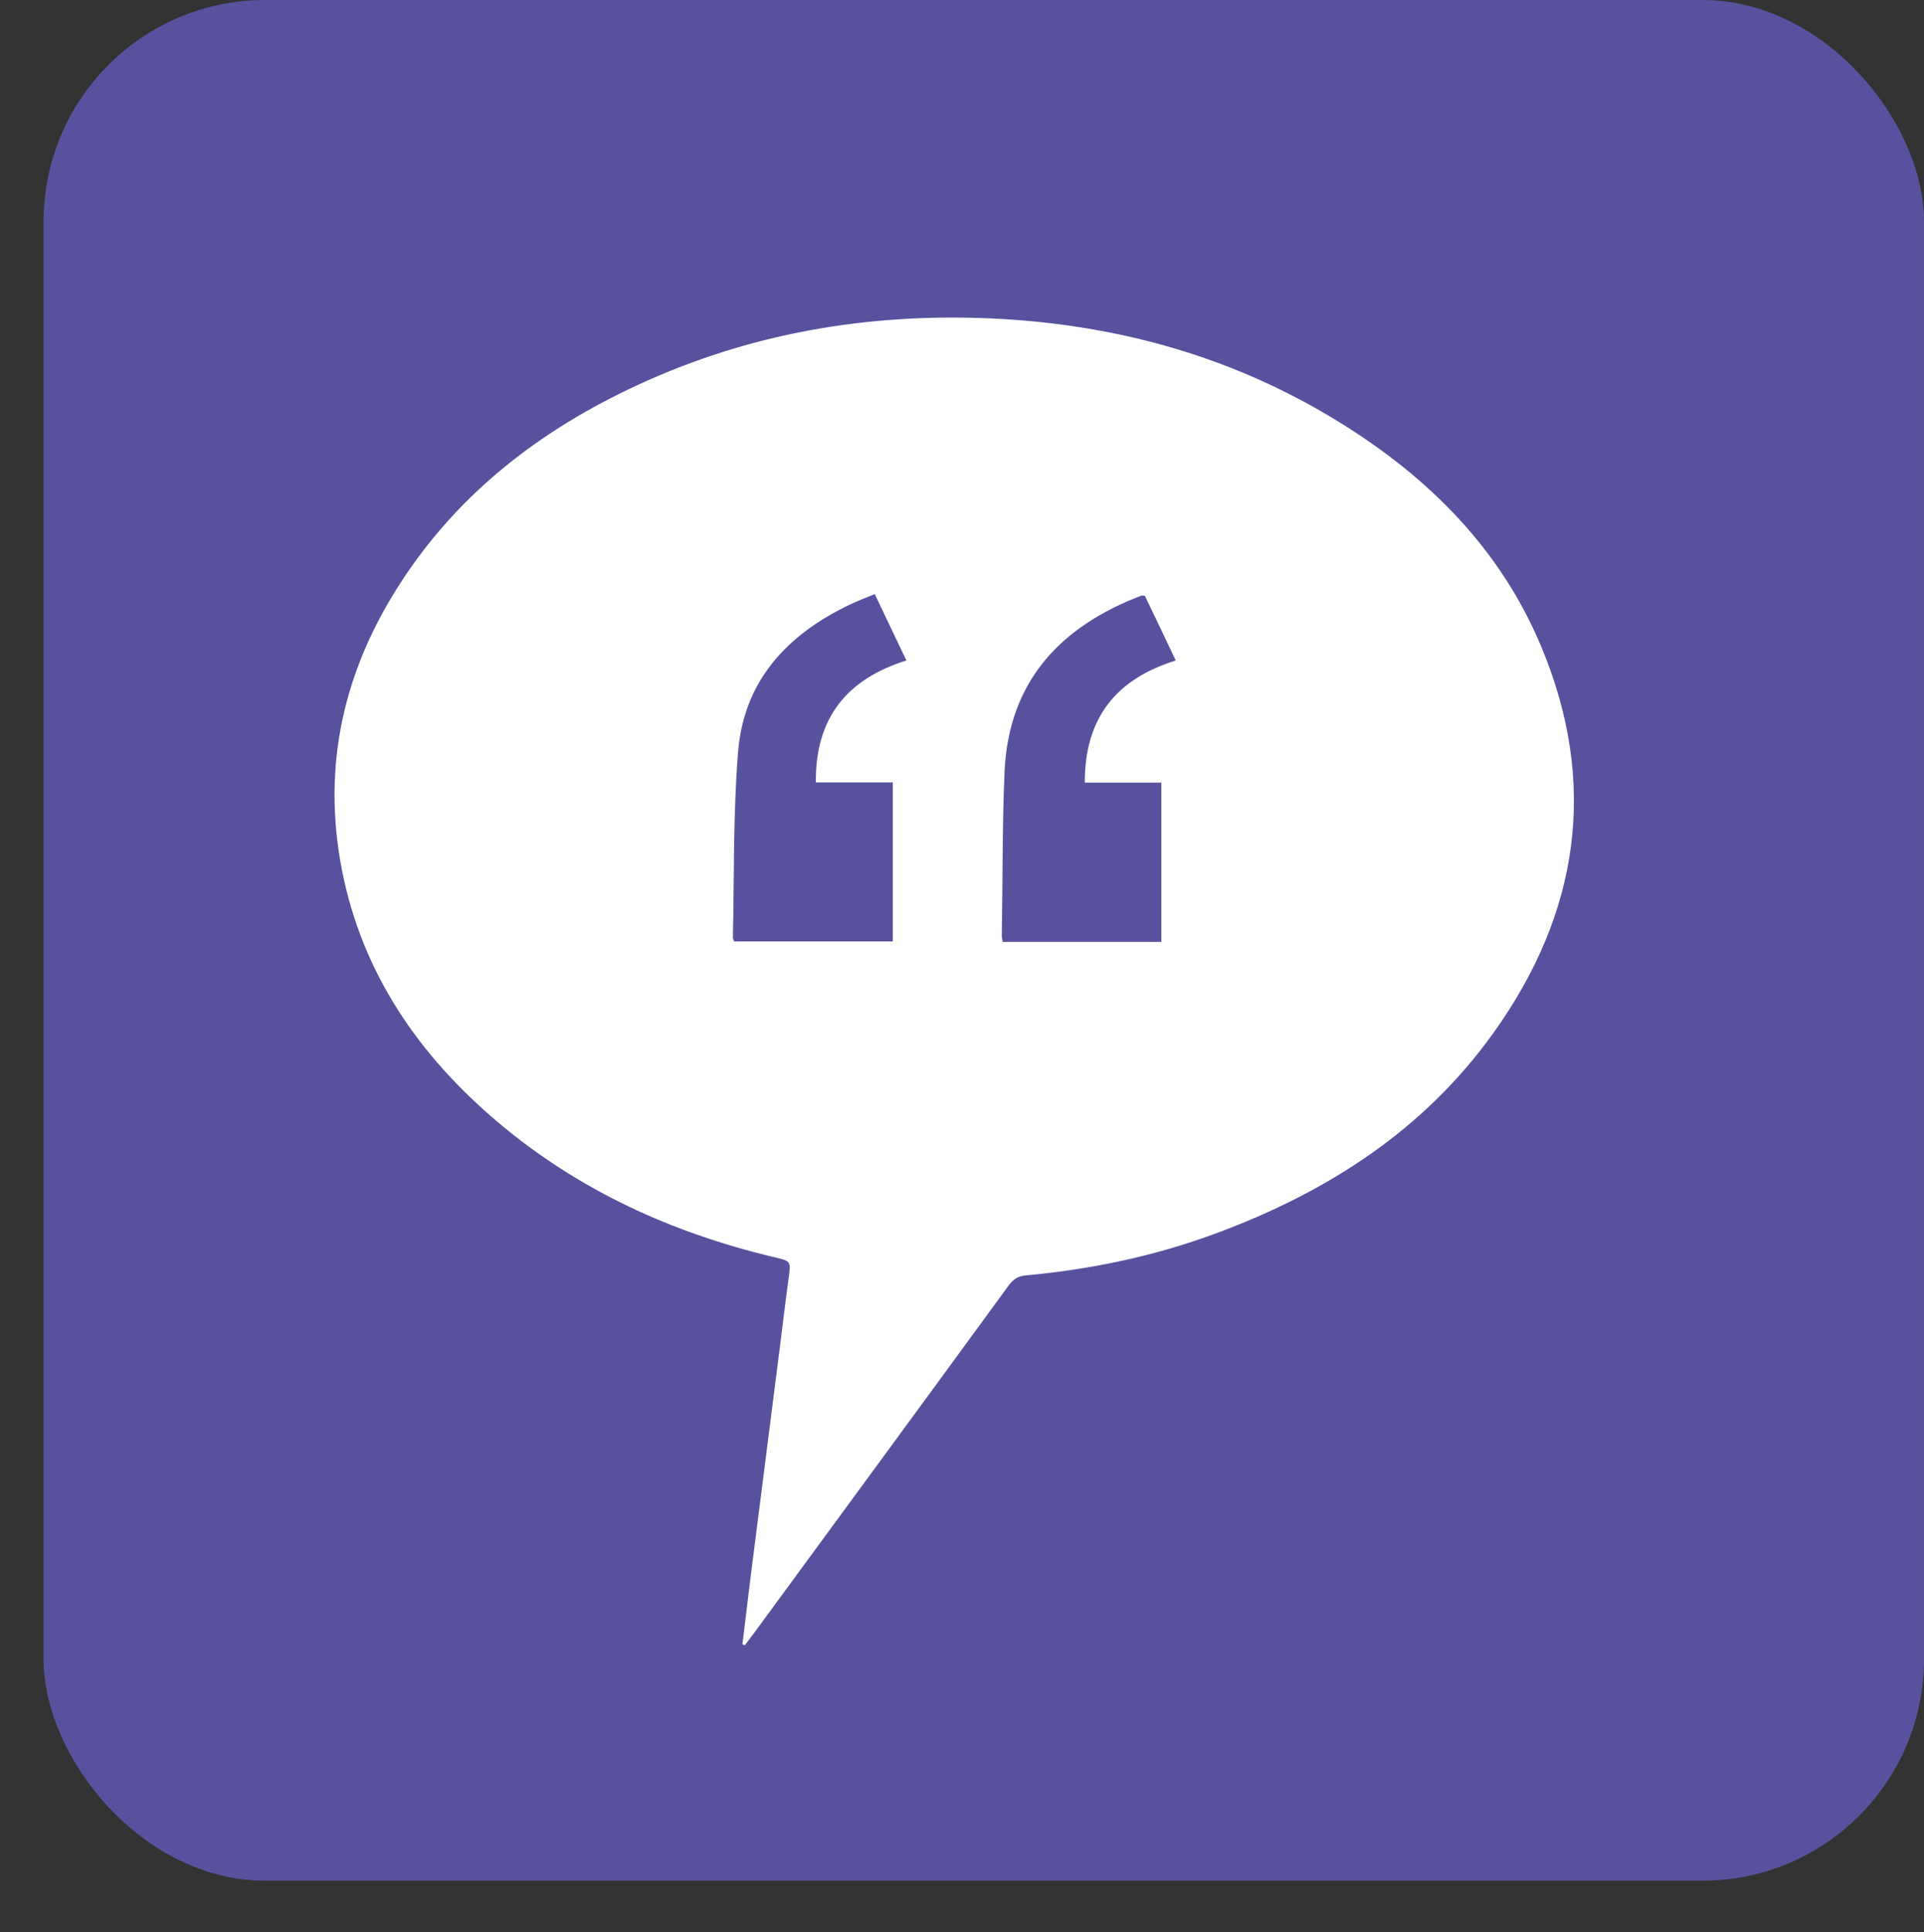 <?xml version="1.0" encoding="UTF-8"?>
<svg id="Layer_2" data-name="Layer 2" xmlns="http://www.w3.org/2000/svg" xmlns:xlink="http://www.w3.org/1999/xlink" viewBox="0 0 86.5 86.86">
  <rect x="0" y="0" width="86.5" height="86.86" fill="#333333" stroke="none"/>
  <defs>
    <style>
      .cls-1 {
        clip-rule: evenodd;
        fill: none;
      }

      .cls-1, .cls-2, .cls-3 {
        stroke-width: 0px;
      }

      .cls-2 {
        fill: #58529e;
      }

      .cls-3 {
        fill: #fff;
      }

      .cls-4 {
        clip-path: url(#clippath);
      }
    </style>
    <clipPath id="clippath">
      <polygon class="cls-1" points="0 1.17 85.69 1.17 85.69 86.86 0 86.86 0 1.17 0 1.17"/>
    </clipPath>
  </defs>
  <g id="Layer_5" data-name="Layer 5">
    <g>
      <rect class="cls-2" x="1.96" width="84.54" height="84.54" rx="9.96" ry="9.96"/>
      <g class="cls-4">
        <path class="cls-3" d="m33.38,73.9c.18-1.46.35-2.92.54-4.38.38-2.98.76-5.97,1.14-8.95.13-1.02.25-2.05.39-3.07.11-.81.13-.81-.65-.99-4.59-1.09-8.78-3-12.41-6.06-3.57-3.02-6.11-6.7-7.02-11.36-.91-4.68.09-8.99,2.67-12.94,2.62-4.03,6.3-6.84,10.62-8.84,5.01-2.32,10.3-3.23,15.79-3,5.69.24,11.03,1.71,15.88,4.74,3.95,2.46,7.13,5.65,8.95,9.99,2.59,6.17,1.72,12-2.13,17.38-3.13,4.38-7.47,7.16-12.45,9.01-2.77,1.03-5.64,1.63-8.57,1.9-.36.03-.57.17-.78.45-3.78,5.18-7.58,10.35-11.37,15.52-.16.22-.33.44-.5.66-.03-.02-.07-.03-.1-.05Zm5.94-47.19c-.41.17-.77.3-1.12.47-2.82,1.35-4.77,3.43-5.02,6.65-.22,2.76-.17,5.55-.23,8.32,0,.05.03.1.06.17h7.13v-7.15h-3.46c-.03-2.91,1.41-4.65,4.07-5.48-.49-1.03-.95-1.99-1.42-2.98Zm9.45,8.46c0-2.91,1.42-4.65,4.09-5.48-.49-1.03-.94-1.98-1.39-2.91-.1,0-.14-.02-.17,0-3.49,1.33-5.97,3.74-6.14,7.96-.1,2.44-.08,4.88-.12,7.32,0,.08.02.17.04.28h7.13v-7.16h-3.44Z"/>
      </g>
    </g>
  </g>
</svg>